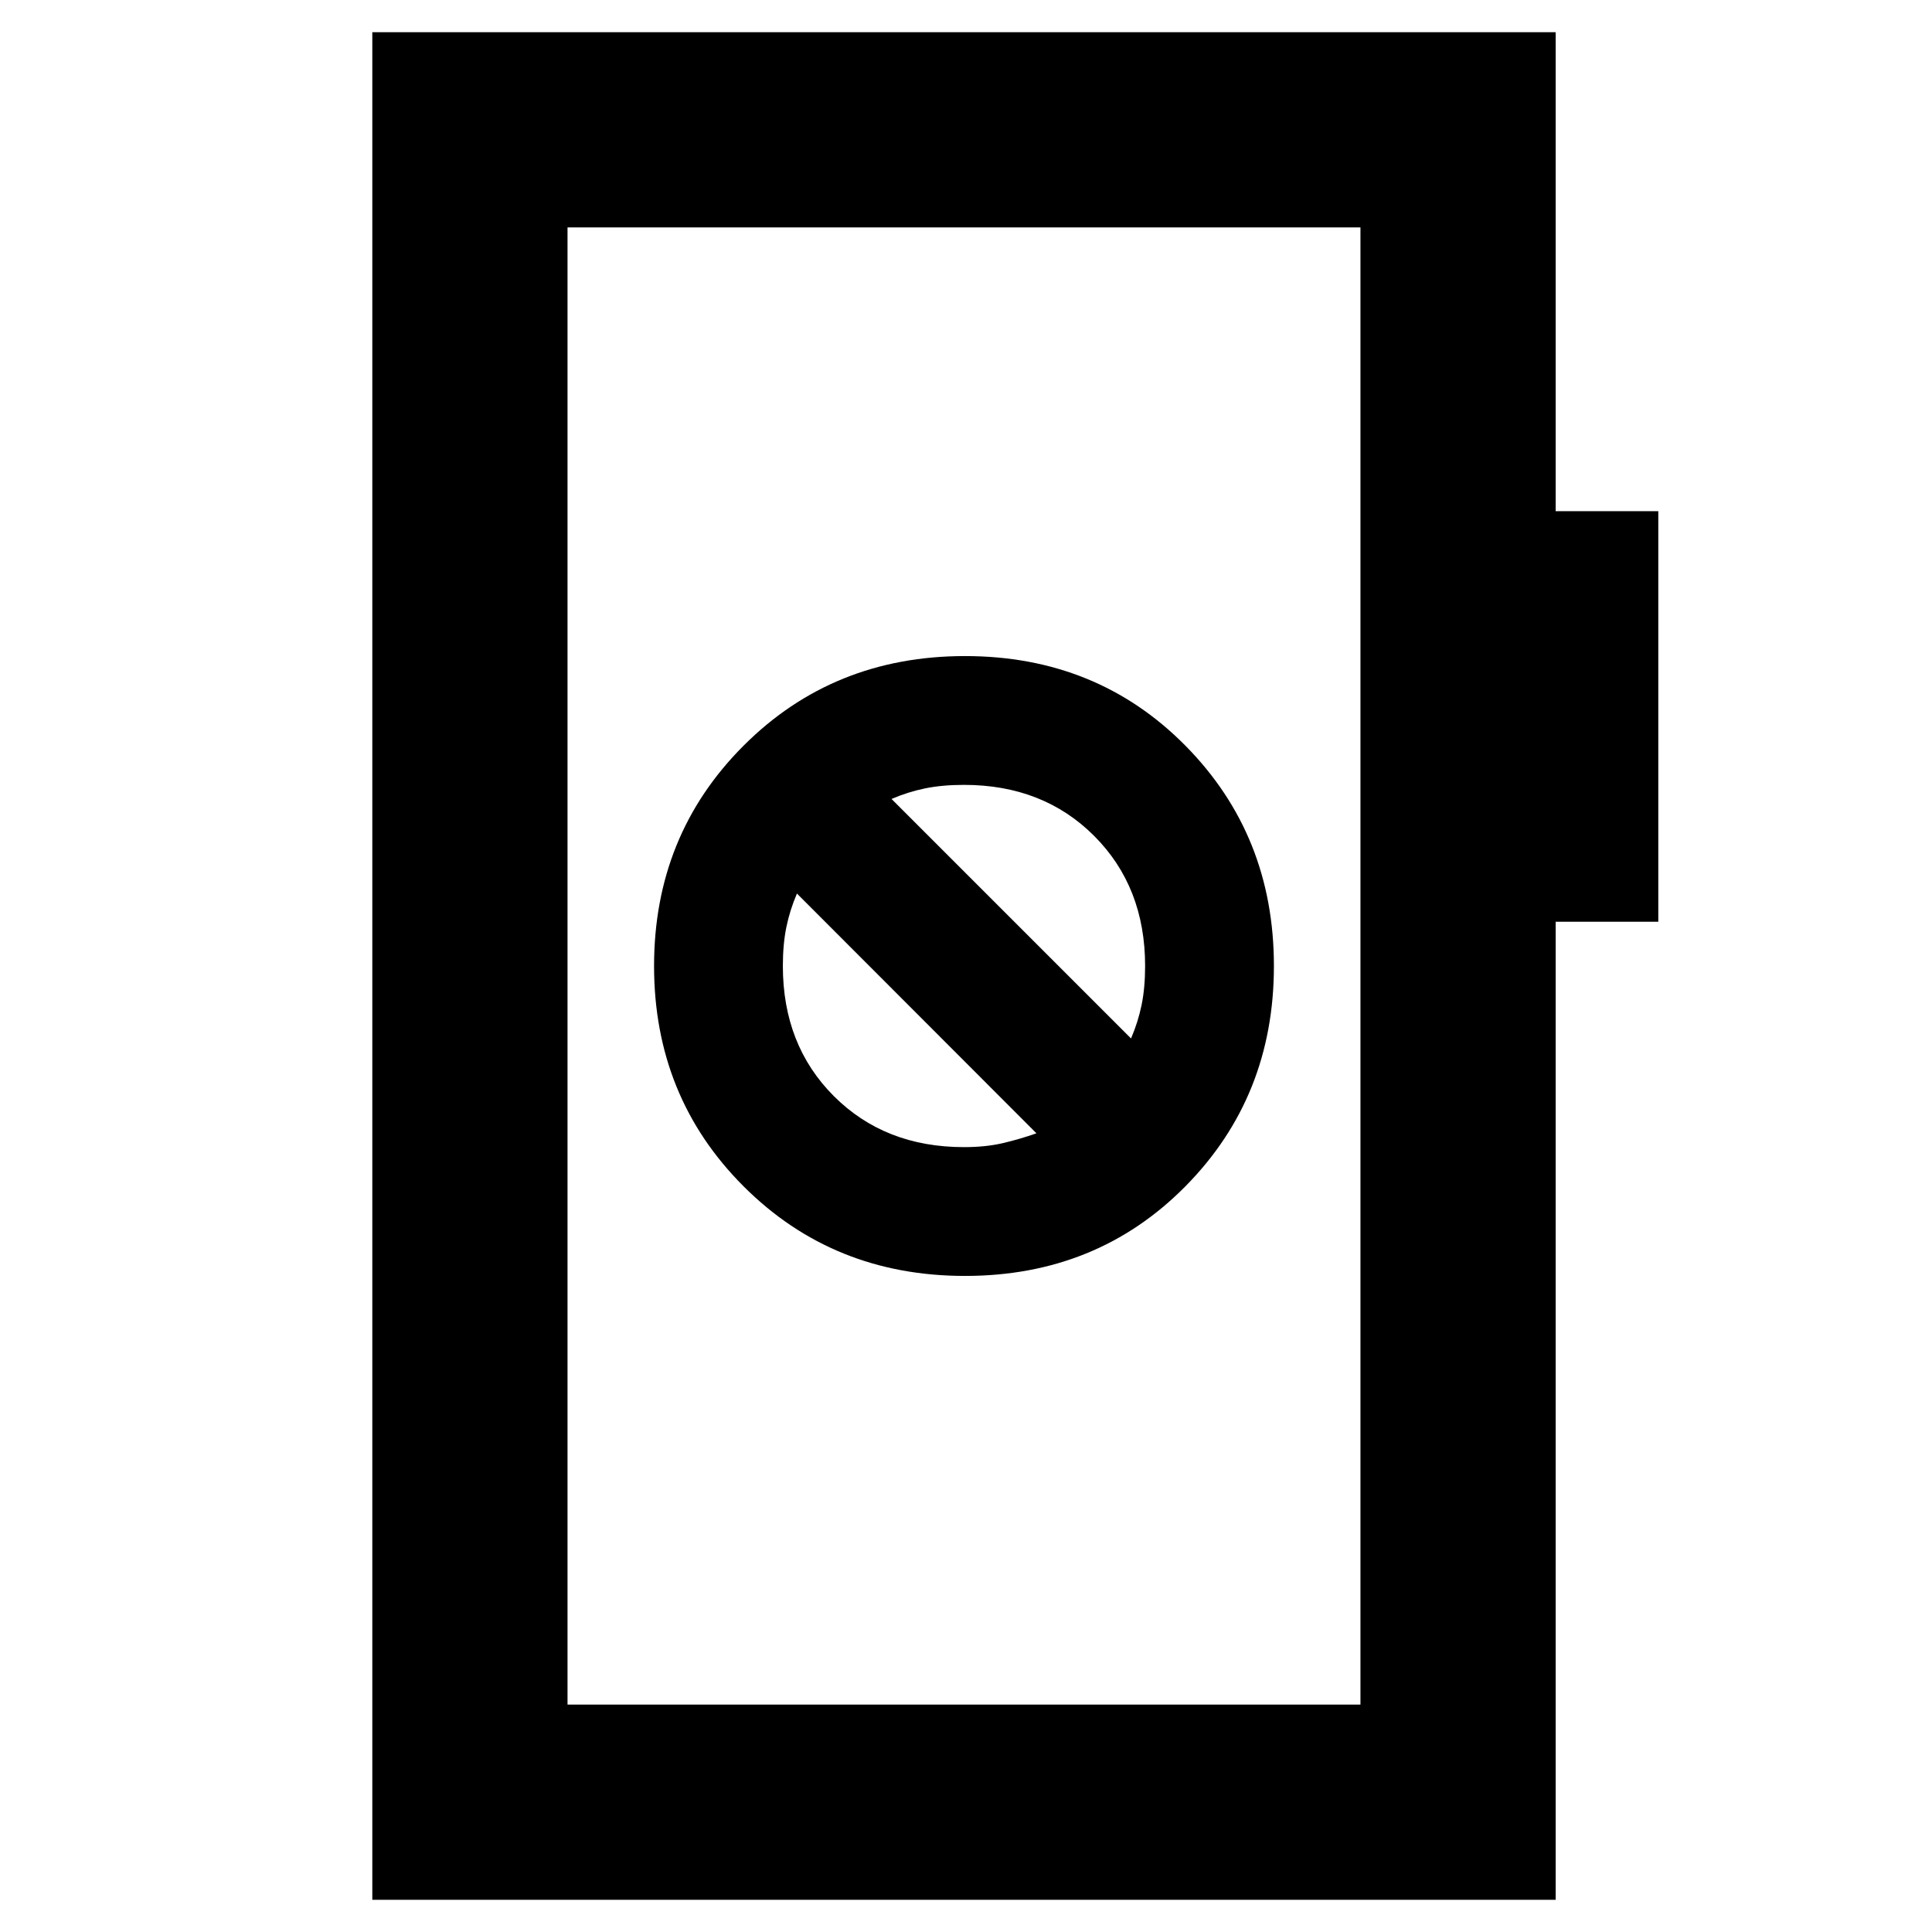 <svg xmlns="http://www.w3.org/2000/svg" height="20" viewBox="0 -960 960 960" width="20"><path d="M479.5-326q65.5 0 109.5-44.5T633-480q0-65-44-109.5T479.5-634q-65.5 0-110 44.5T325-480q0 65 44.5 109.5t110 44.5Zm-.5-64q-39.32 0-64.66-25.34Q389-440.68 389-480q0-10.87 1.75-19.37 1.75-8.5 5.25-16.63l119 119.13q-8.13 2.87-16.63 4.87-8.5 2-19.37 2Zm83-54L443-563q8.13-3.5 16.63-5.25Q468.13-570 479-570q39.32 0 64.66 25.34Q569-519.32 569-480q0 10.87-1.75 19.37-1.75 8.5-5.25 16.63ZM185-16v-928h588v238h51v204h-51v486H185Zm97-97h394v-734H282v734Zm0 0v-734 734Z"/></svg>
